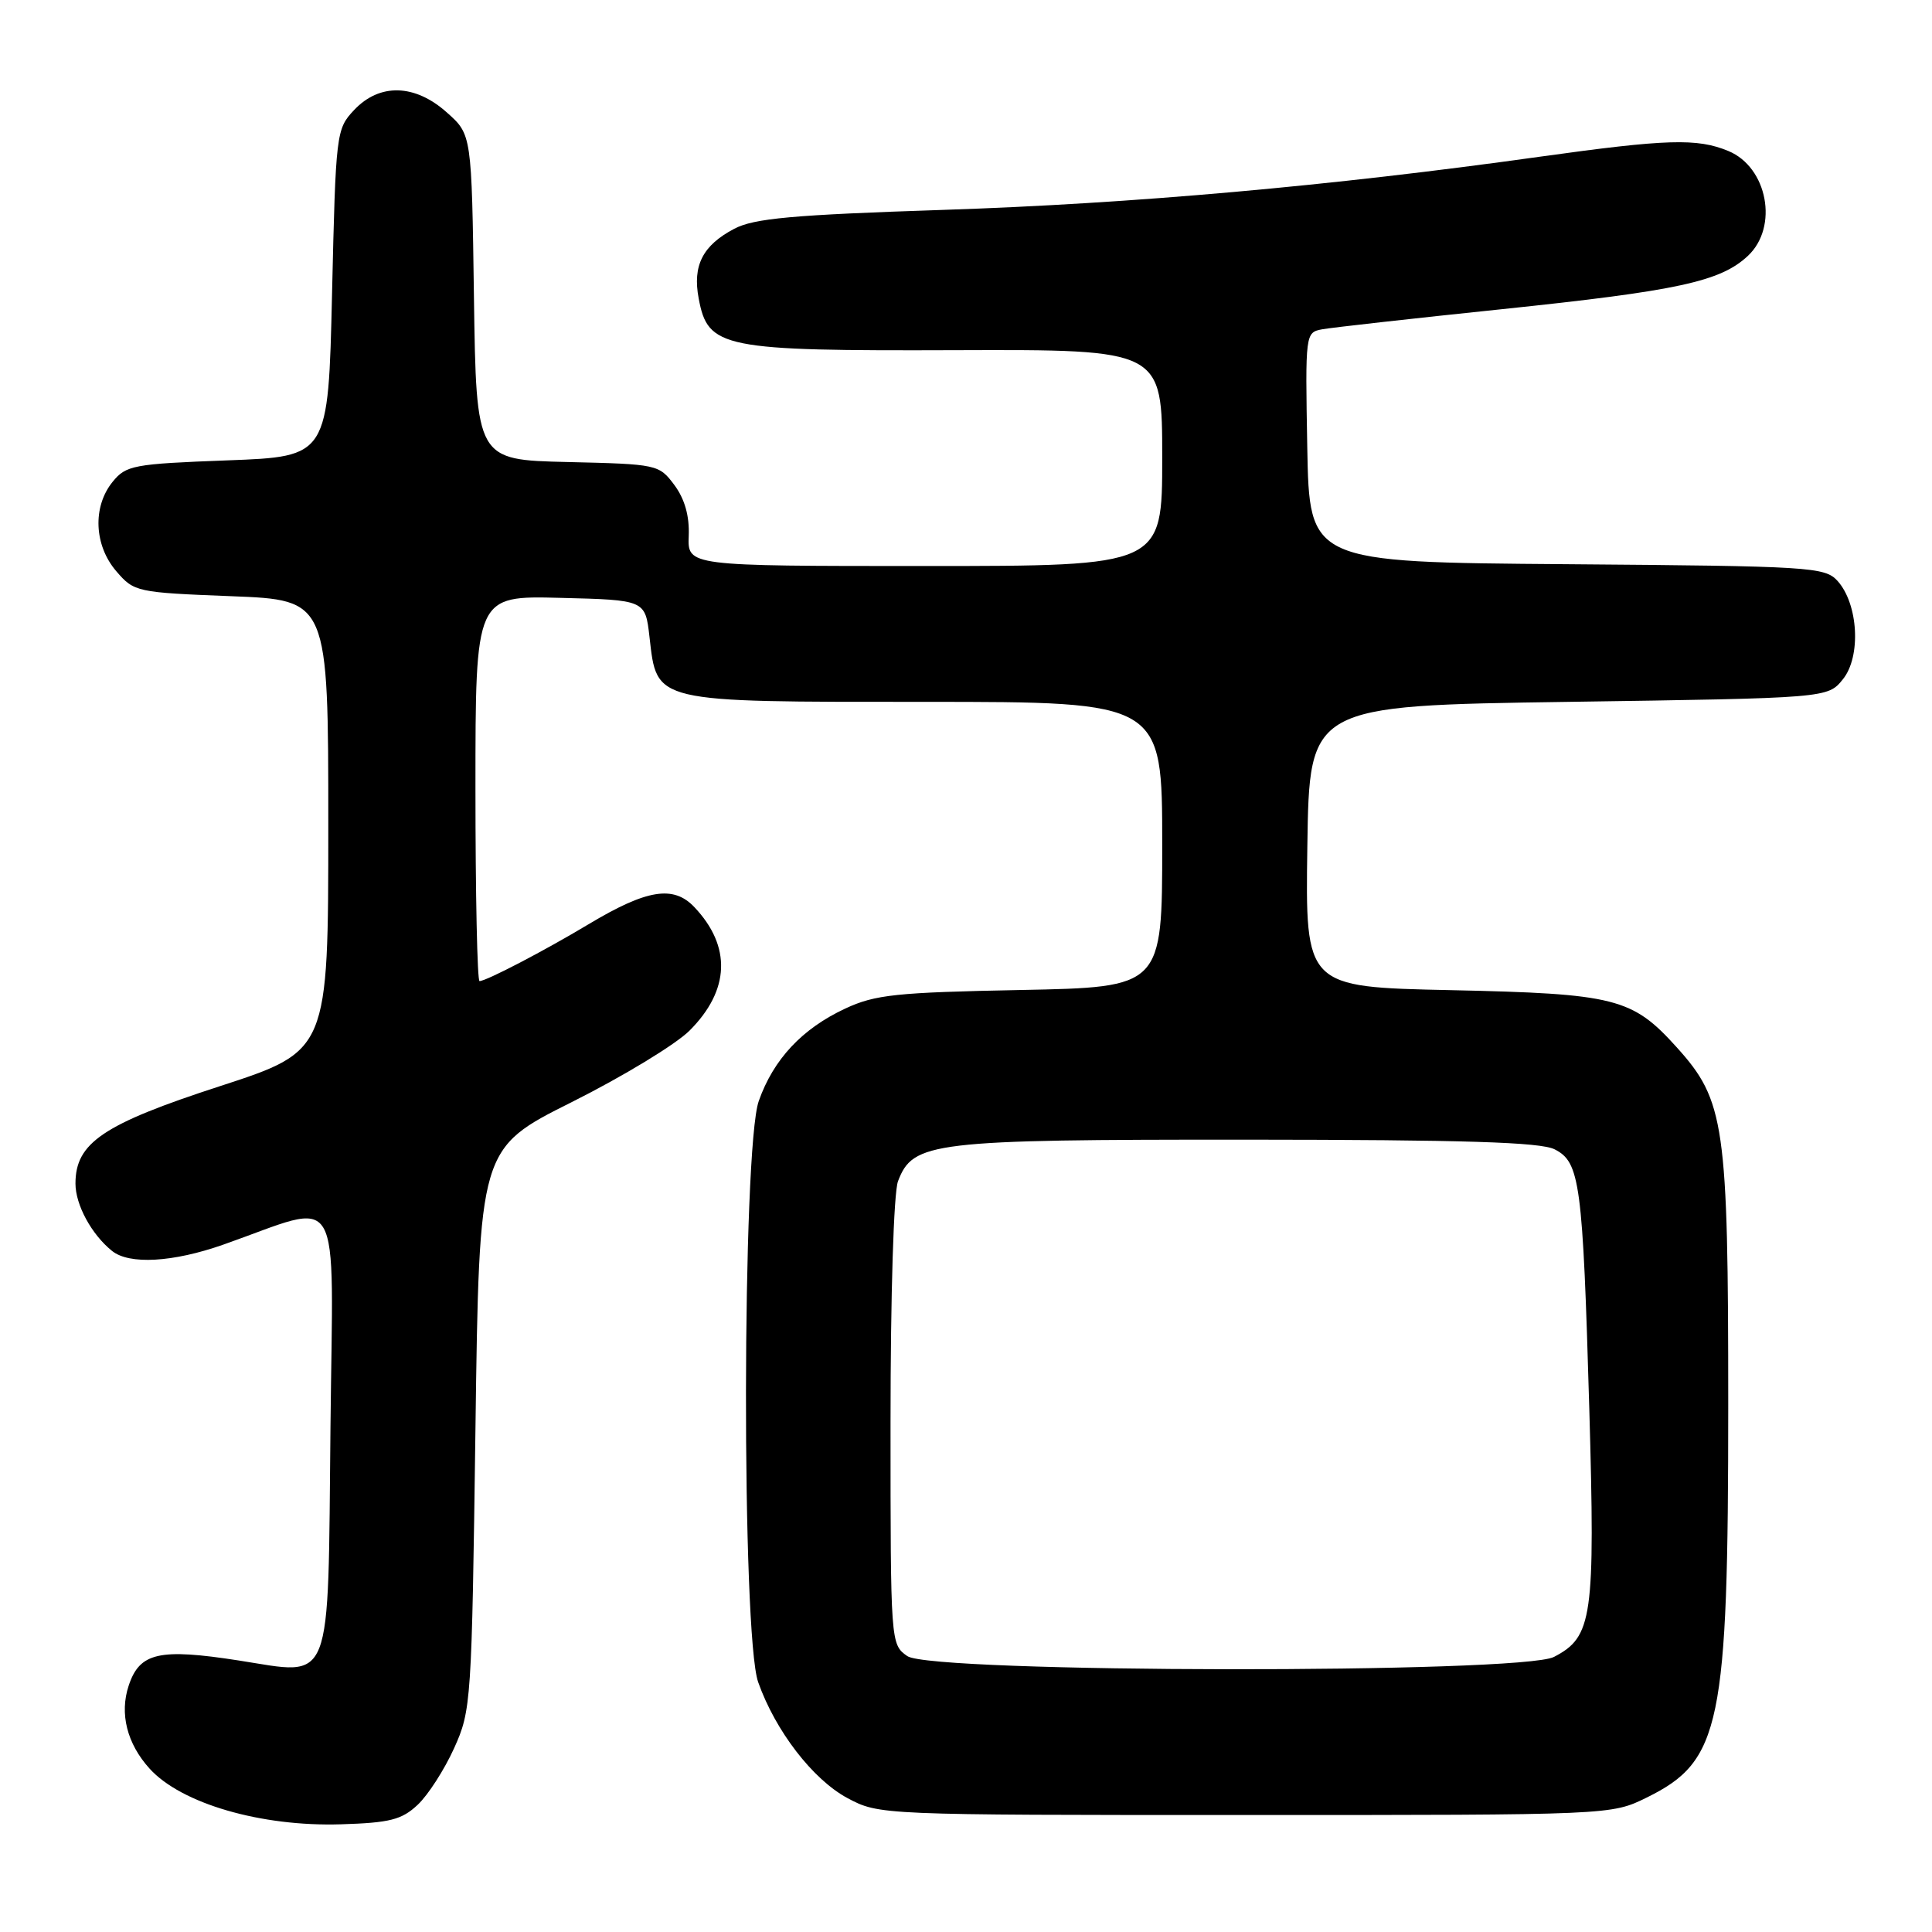 <?xml version="1.0" encoding="UTF-8" standalone="no"?>
<!DOCTYPE svg PUBLIC "-//W3C//DTD SVG 1.1//EN" "http://www.w3.org/Graphics/SVG/1.1/DTD/svg11.dtd" >
<svg xmlns="http://www.w3.org/2000/svg" xmlns:xlink="http://www.w3.org/1999/xlink" version="1.1" viewBox="0 0 256 256">
 <g >
 <path fill="currentColor"
d=" M 55.34 239.15 C 56.72 237.86 58.89 234.48 60.17 231.65 C 62.44 226.63 62.51 225.58 63.00 189.34 C 63.50 152.17 63.50 152.17 75.77 146.03 C 82.52 142.65 89.54 138.39 91.37 136.56 C 96.72 131.21 96.94 125.40 92.00 120.19 C 89.23 117.27 85.71 117.84 78.00 122.46 C 72.10 126.00 64.42 130.00 63.54 130.00 C 63.24 130.00 63.00 118.51 63.00 104.47 C 63.00 78.93 63.00 78.93 74.25 79.22 C 85.50 79.50 85.50 79.50 86.06 84.39 C 87.07 93.17 86.36 93.00 122.61 93.00 C 154.00 93.00 154.00 93.00 154.00 111.91 C 154.00 130.81 154.00 130.81 135.25 131.18 C 118.77 131.50 115.96 131.79 112.00 133.64 C 106.28 136.31 102.49 140.36 100.54 145.89 C 98.33 152.15 98.26 216.66 100.46 222.89 C 102.74 229.35 107.71 235.80 112.30 238.26 C 116.49 240.49 116.66 240.50 165.00 240.50 C 213.50 240.50 213.50 240.50 218.21 238.18 C 228.02 233.35 229.00 228.64 229.00 186.13 C 229.00 149.00 228.54 145.83 222.19 138.79 C 216.28 132.23 214.05 131.67 192.23 131.20 C 172.96 130.79 172.96 130.79 173.23 112.14 C 173.50 93.50 173.50 93.50 207.84 93.00 C 242.18 92.50 242.18 92.50 244.19 90.01 C 246.63 87.00 246.24 80.03 243.48 76.97 C 241.80 75.13 239.95 75.01 207.61 74.76 C 173.50 74.50 173.50 74.50 173.22 59.28 C 172.95 44.13 172.96 44.05 175.22 43.63 C 176.48 43.40 187.18 42.20 199.00 40.97 C 222.35 38.53 227.98 37.31 231.62 33.89 C 235.69 30.06 234.21 22.16 229.02 20.01 C 224.88 18.29 220.88 18.42 204.00 20.77 C 176.29 24.65 149.99 26.99 125.00 27.81 C 104.97 28.47 99.91 28.93 97.28 30.32 C 93.11 32.52 91.75 35.18 92.58 39.55 C 93.81 46.14 95.65 46.51 126.75 46.40 C 154.00 46.31 154.00 46.31 154.00 60.65 C 154.00 75.00 154.00 75.00 122.55 75.00 C 91.11 75.00 91.11 75.00 91.26 71.02 C 91.37 68.37 90.73 66.12 89.36 64.27 C 87.32 61.54 87.11 61.50 75.20 61.22 C 63.11 60.94 63.11 60.94 62.80 39.39 C 62.50 17.83 62.50 17.83 59.23 14.92 C 54.98 11.11 50.30 10.99 46.92 14.58 C 44.55 17.10 44.49 17.59 44.00 38.83 C 43.50 60.50 43.50 60.50 30.16 61.00 C 17.64 61.47 16.70 61.65 14.91 63.86 C 12.25 67.15 12.46 72.26 15.41 75.69 C 17.77 78.44 18.10 78.51 30.66 79.00 C 43.50 79.50 43.50 79.50 43.50 109.37 C 43.50 139.25 43.50 139.25 29.12 143.93 C 13.65 148.96 10.00 151.43 10.00 156.83 C 10.00 159.64 12.12 163.56 14.84 165.75 C 17.12 167.60 22.91 167.27 29.59 164.92 C 45.69 159.26 44.12 156.59 43.79 189.05 C 43.44 223.98 44.22 221.98 31.68 220.03 C 21.08 218.38 18.50 218.97 17.05 223.36 C 15.82 227.06 16.83 231.05 19.82 234.35 C 24.01 238.98 34.58 242.06 45.17 241.73 C 51.66 241.53 53.23 241.13 55.34 239.15 Z  M 120.22 219.44 C 118.01 217.89 118.00 217.73 118.00 188.51 C 118.00 171.47 118.42 158.03 118.99 156.52 C 120.98 151.29 123.43 151.00 165.22 151.01 C 193.97 151.03 204.12 151.34 205.99 152.29 C 209.36 153.99 209.72 156.69 210.59 186.67 C 211.38 214.37 211.02 216.90 205.91 219.55 C 201.57 221.79 123.44 221.70 120.22 219.44 Z "/>
</g>
</svg>